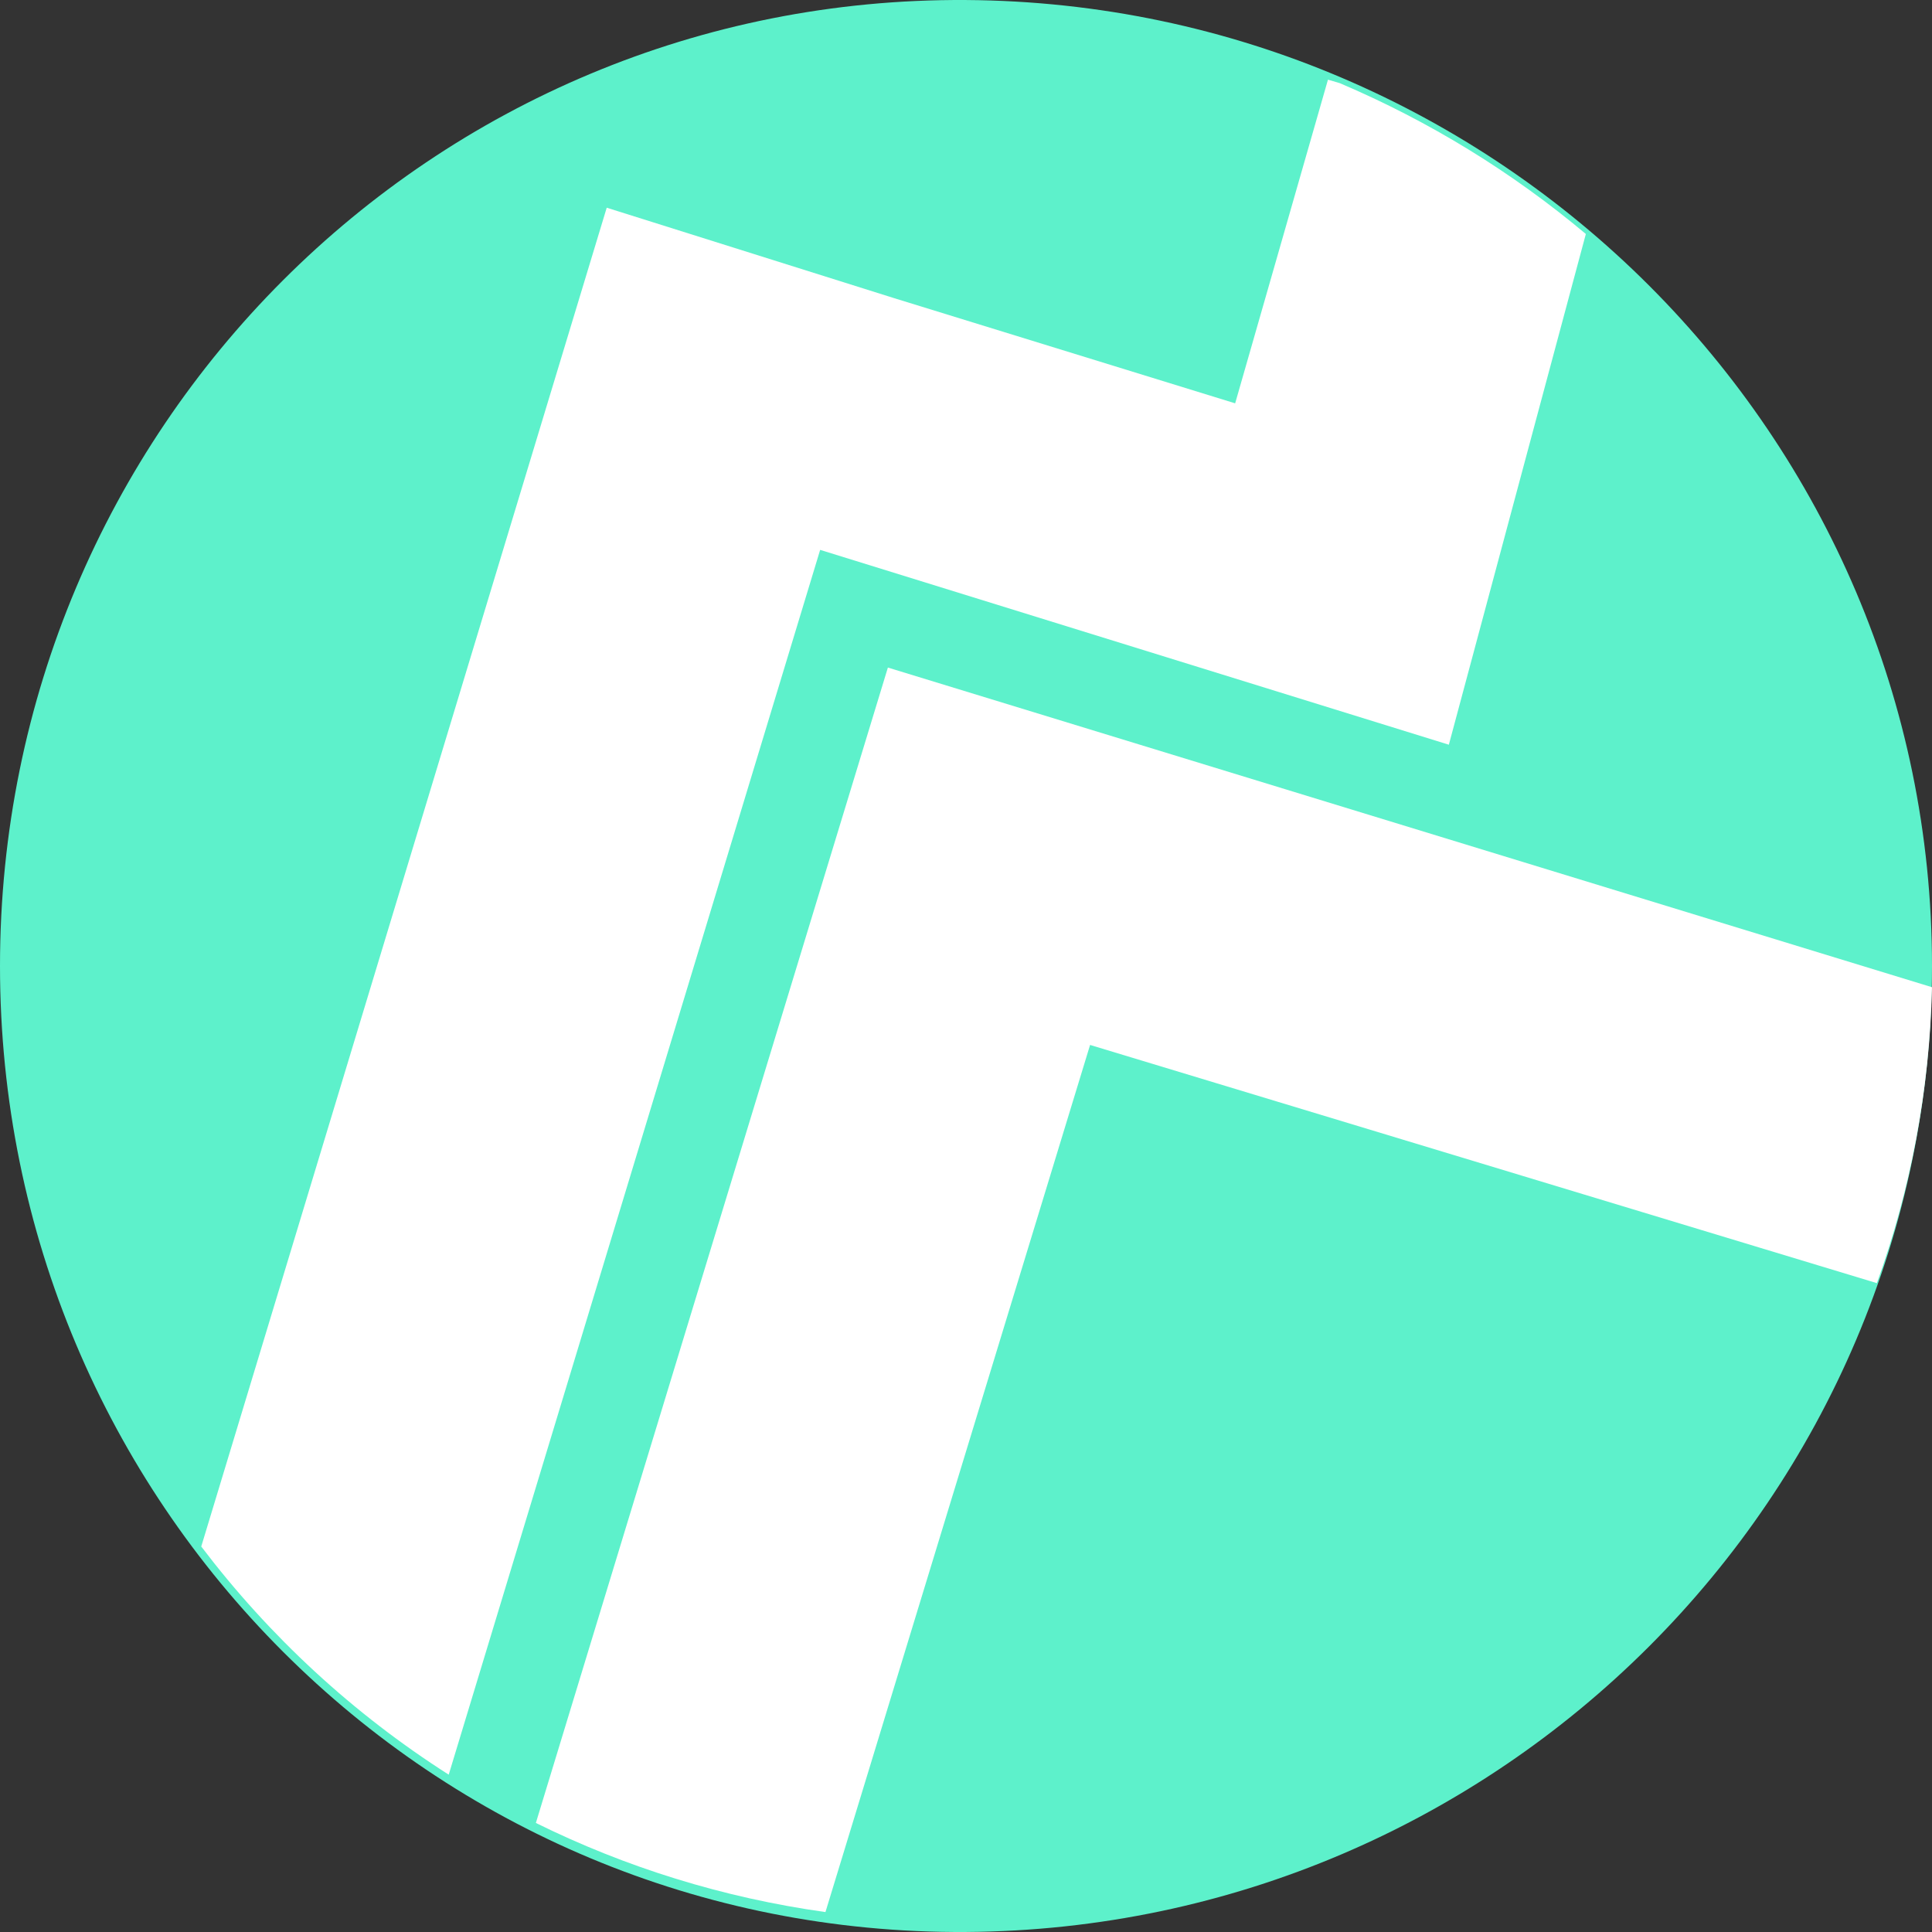 <svg width="102" height="102" viewBox="0 0 102 102" fill="none" xmlns="http://www.w3.org/2000/svg">
<rect x="0" y="0" width="102" height="102" fill="#333333" stroke="none"/>
<g id="logo777">
<path id="Oval" fill-rule="evenodd" clip-rule="evenodd" d="M51 101.999C79.166 101.816 102 78.983 102 51C102 23.017 79.166 0.184 51 0.001C22.834 -0.182 0 22.651 0 51C0 79.349 22.834 102.182 51 101.999Z" fill="#5DF1CB"/>
<path id="Combined Shape" fill-rule="evenodd" clip-rule="evenodd" d="M46.876 35.244L102 52.12C101.876 57.586 100.86 62.839 99.089 67.743L57.551 55.168L43.58 100.948C38.157 100.19 33.013 98.576 28.291 96.243L46.876 35.244ZM70.11 4.206L70.728 4.388C75.469 6.4 79.844 9.098 83.725 12.353L76.492 39.317L43.3 29.031L23.69 93.693C18.656 90.485 14.231 86.401 10.625 81.648L32.032 10.966L47.218 15.745L65.21 21.294L70.11 4.206Z" fill="white"/>
</g>
</svg>
